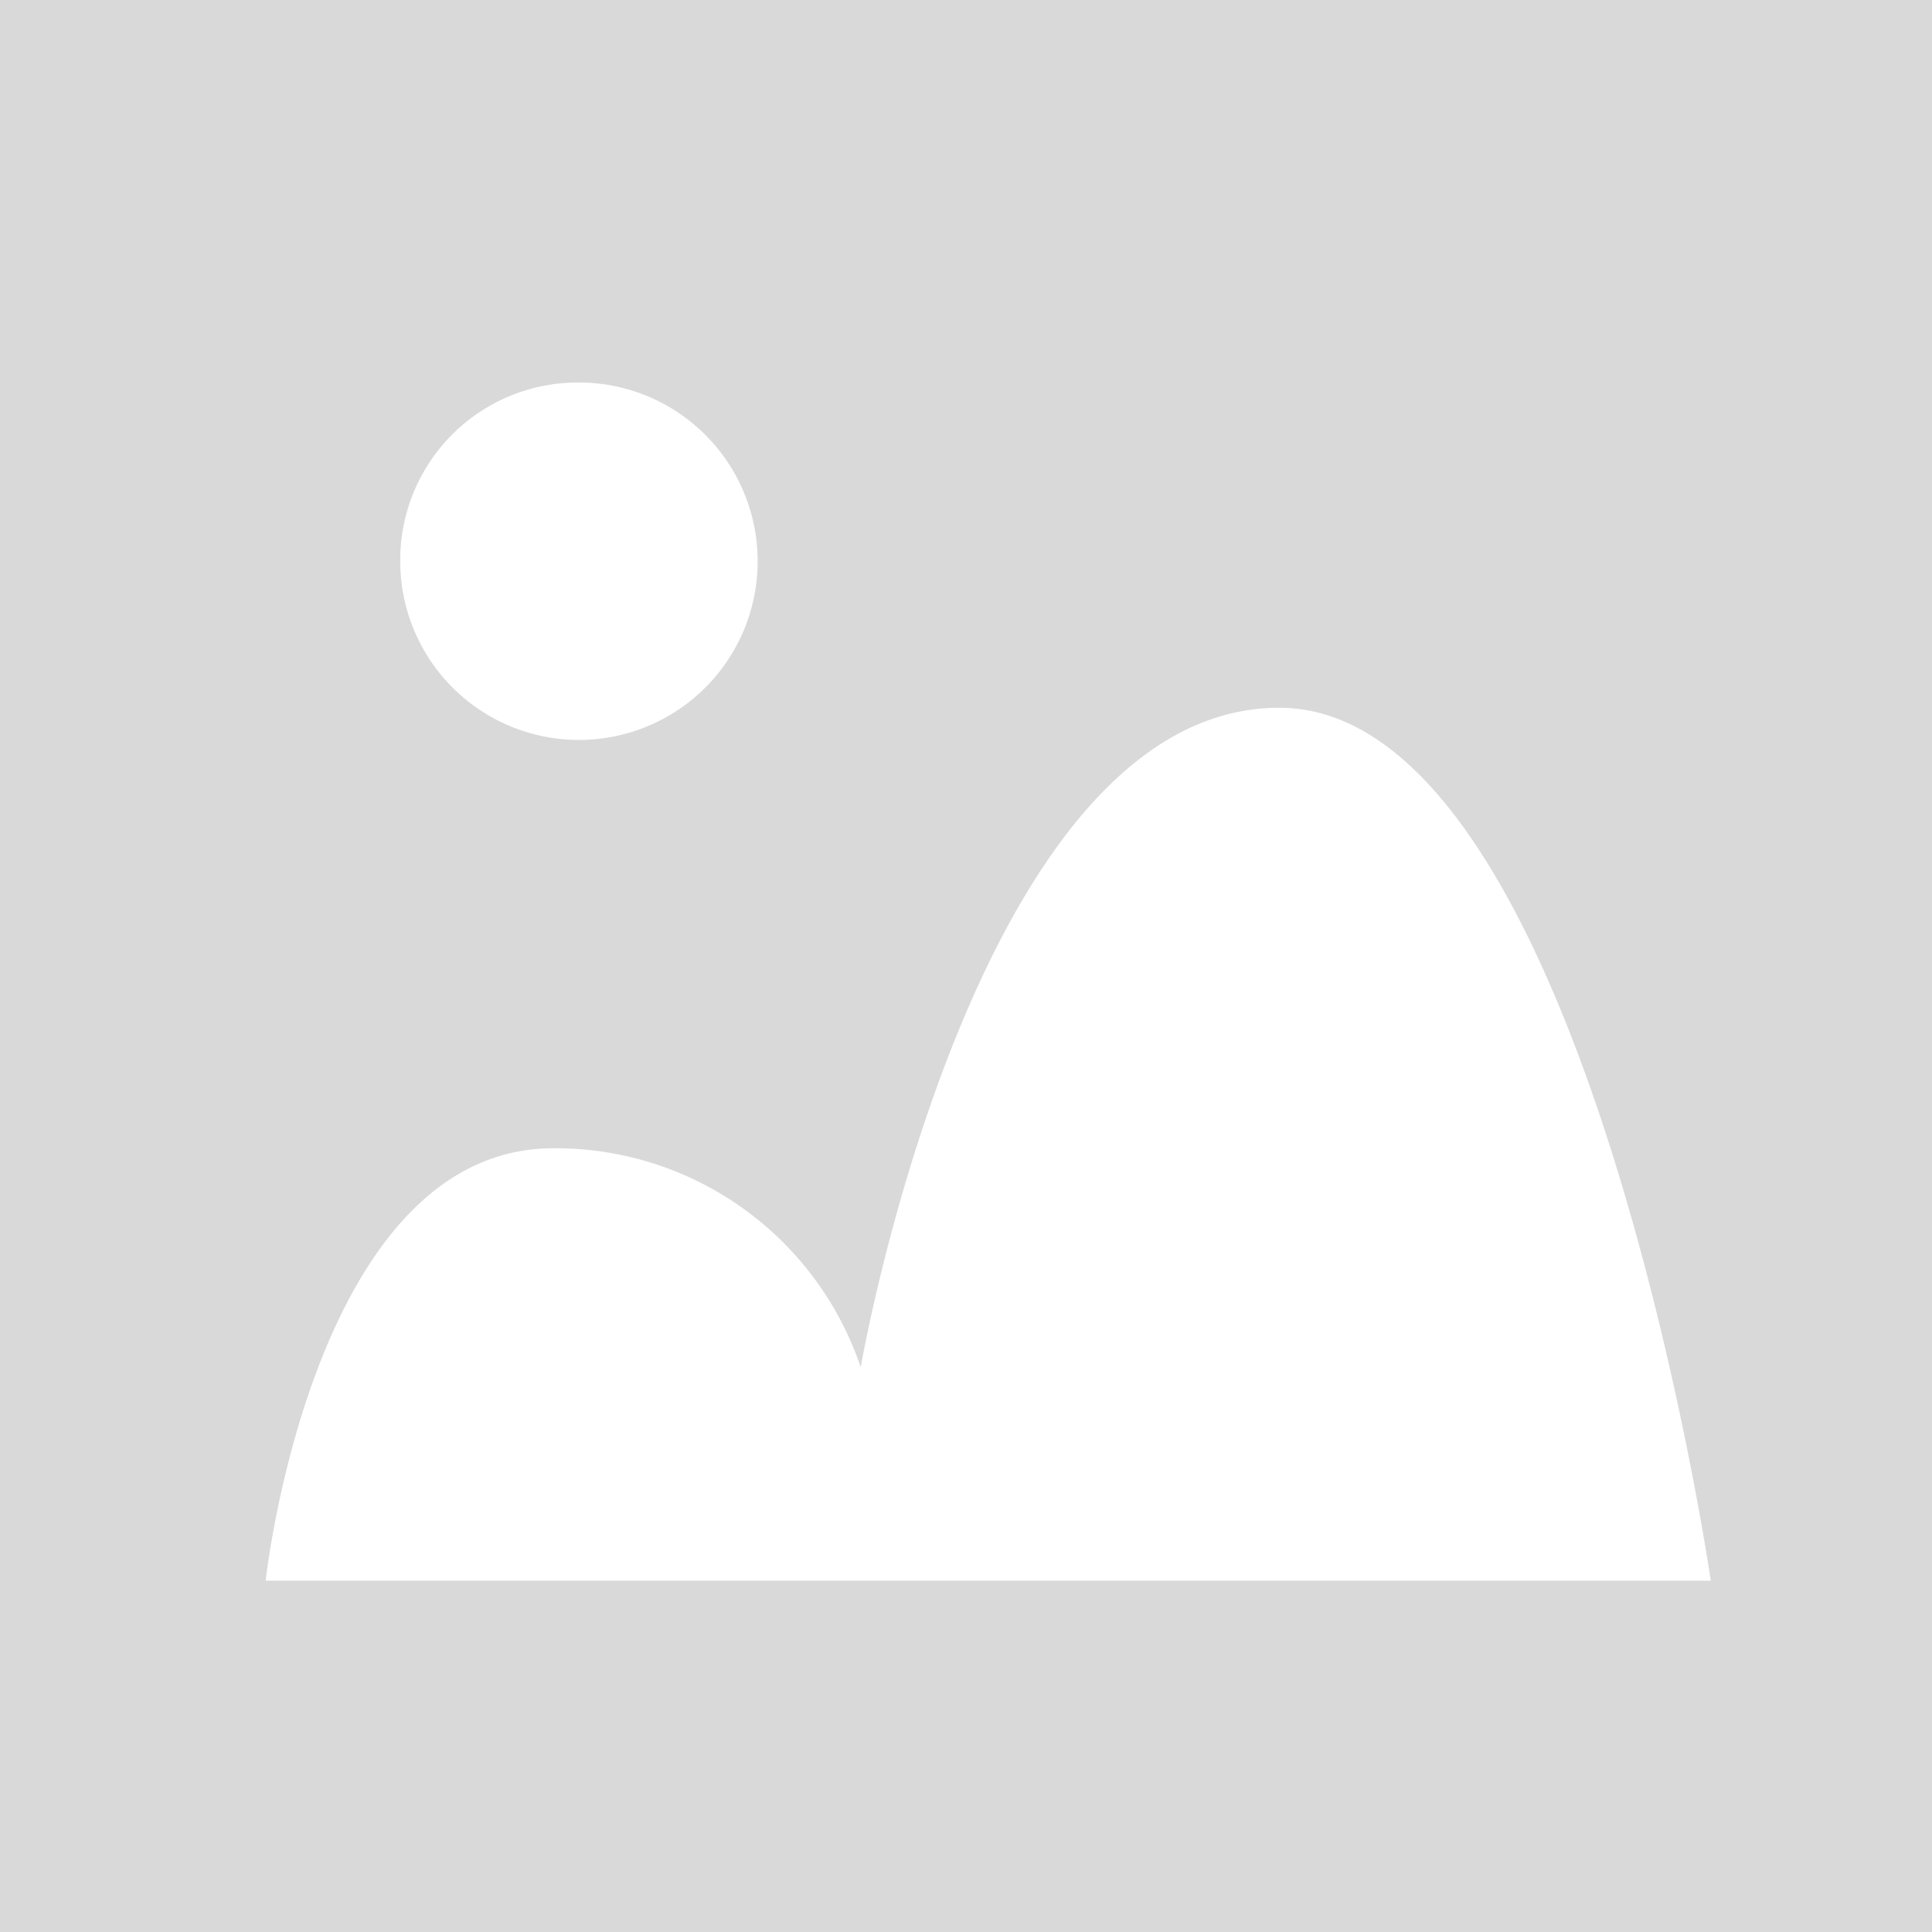 <?xml version="1.0" standalone="no"?><!DOCTYPE svg PUBLIC "-//W3C//DTD SVG 1.1//EN" "http://www.w3.org/Graphics/SVG/1.1/DTD/svg11.dtd"><svg t="1540373977465" class="icon" style="" viewBox="0 0 1024 1024" version="1.1" xmlns="http://www.w3.org/2000/svg" p-id="3579" xmlns:xlink="http://www.w3.org/1999/xlink" width="128" height="128"><defs><style type="text/css"></style></defs><path d="M0 0v1024h1024V0z m305.664 202.752a94.72 94.72 0 1 1-93.525 94.549 94.037 94.037 0 0 1 93.525-94.549zM140.8 837.803s25.088-230.4 153.6-229.205a170.667 170.667 0 0 1 161.792 116.053s60.416-349.525 221.867-349.525 228.693 462.677 228.693 462.677z" fill="#D9D9D9" p-id="3580"></path></svg>